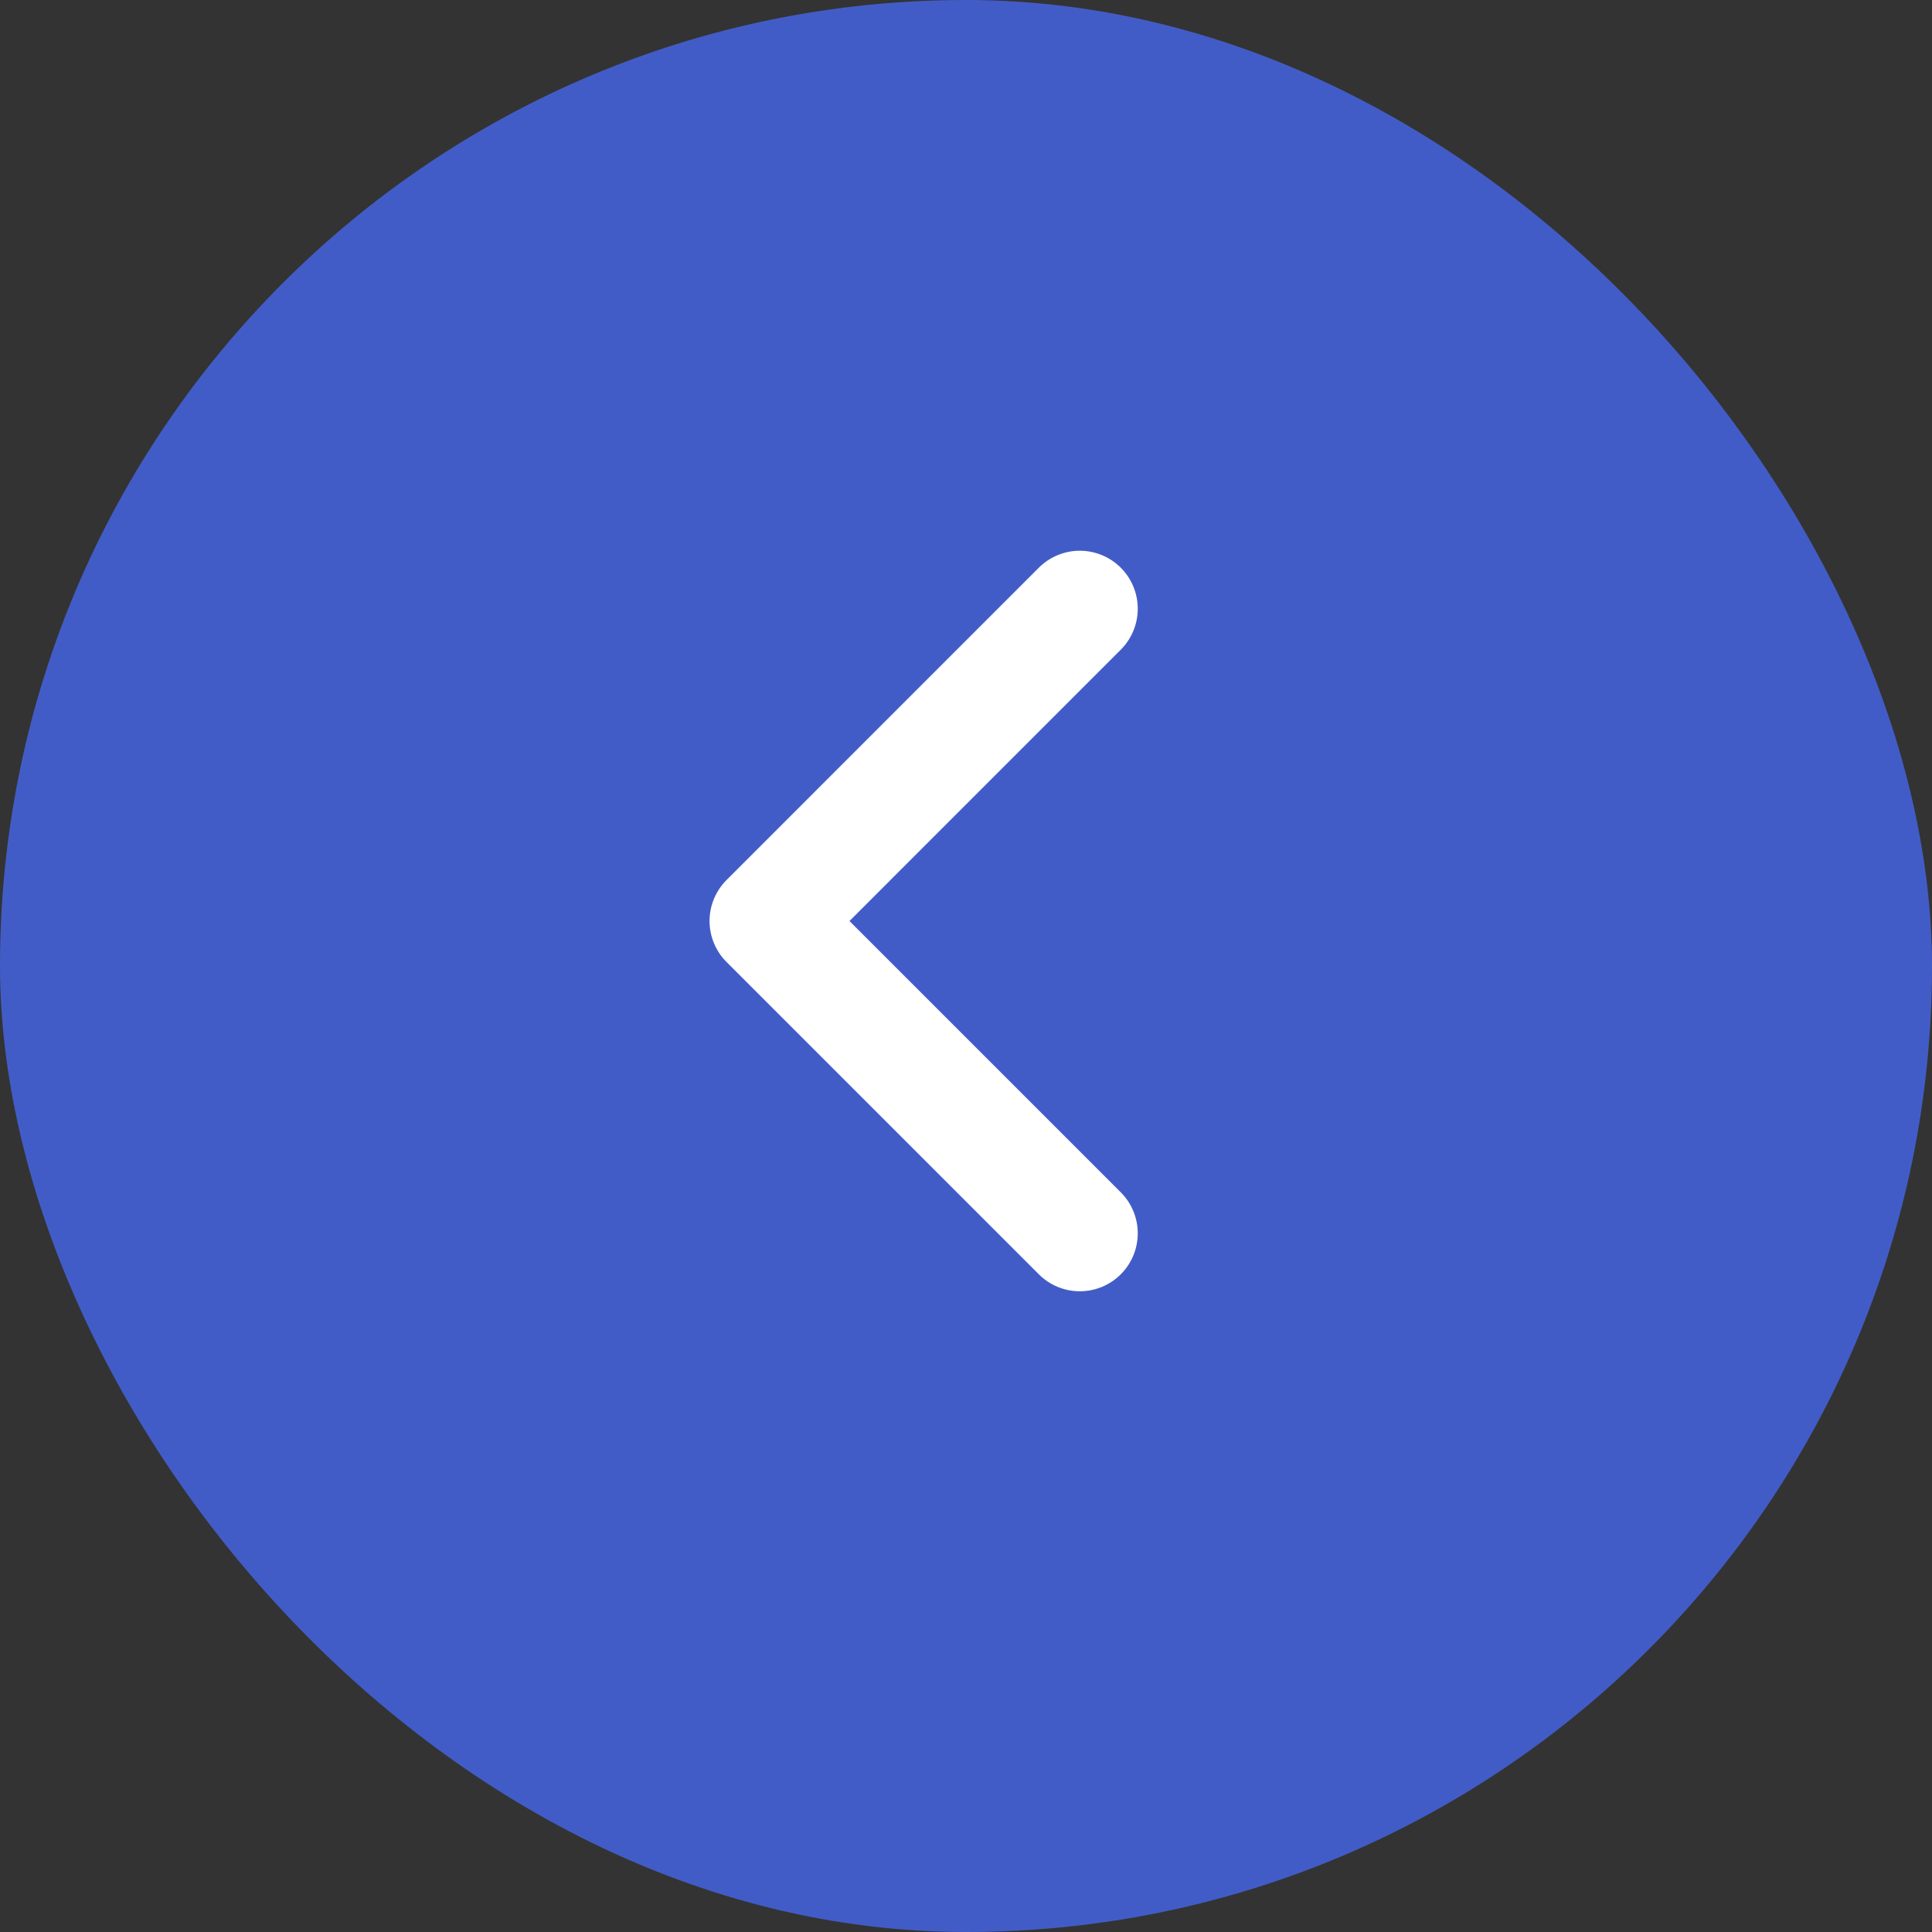 <?xml version="1.0" encoding="UTF-8"?>
<svg width="50px" height="50px" viewBox="0 0 50 50" version="1.1" xmlns="http://www.w3.org/2000/svg" xmlns:xlink="http://www.w3.org/1999/xlink">
    <rect x="0" y="0" width="50" height="50" fill="#333333" stroke="none"/>
    <!-- Generator: Sketch 63.1 (92452) - https://sketch.com -->
    <title>left</title>
    <desc>Created with Sketch.</desc>
    <g id="Page-1" stroke="none" stroke-width="1" fill="none" fill-rule="evenodd">
        <g id="1.-home" transform="translate(-1235, -3345)">
            <g id="galería" transform="translate(83, 2823)">
                <g id="left" transform="translate(1152, 522)">
                    <g id="Group-5">
                        <rect id="Rectangle" fill="#425CC7" x="0" y="0" width="50" height="50" rx="25"></rect>
                        <polyline id="Path-2" stroke="#FFFFFF" stroke-width="3" stroke-linecap="round" stroke-linejoin="round" points="27.945 15.753 19.863 23.836 27.945 31.918"></polyline>
                    </g>
                </g>
            </g>
        </g>
    </g>
</svg>